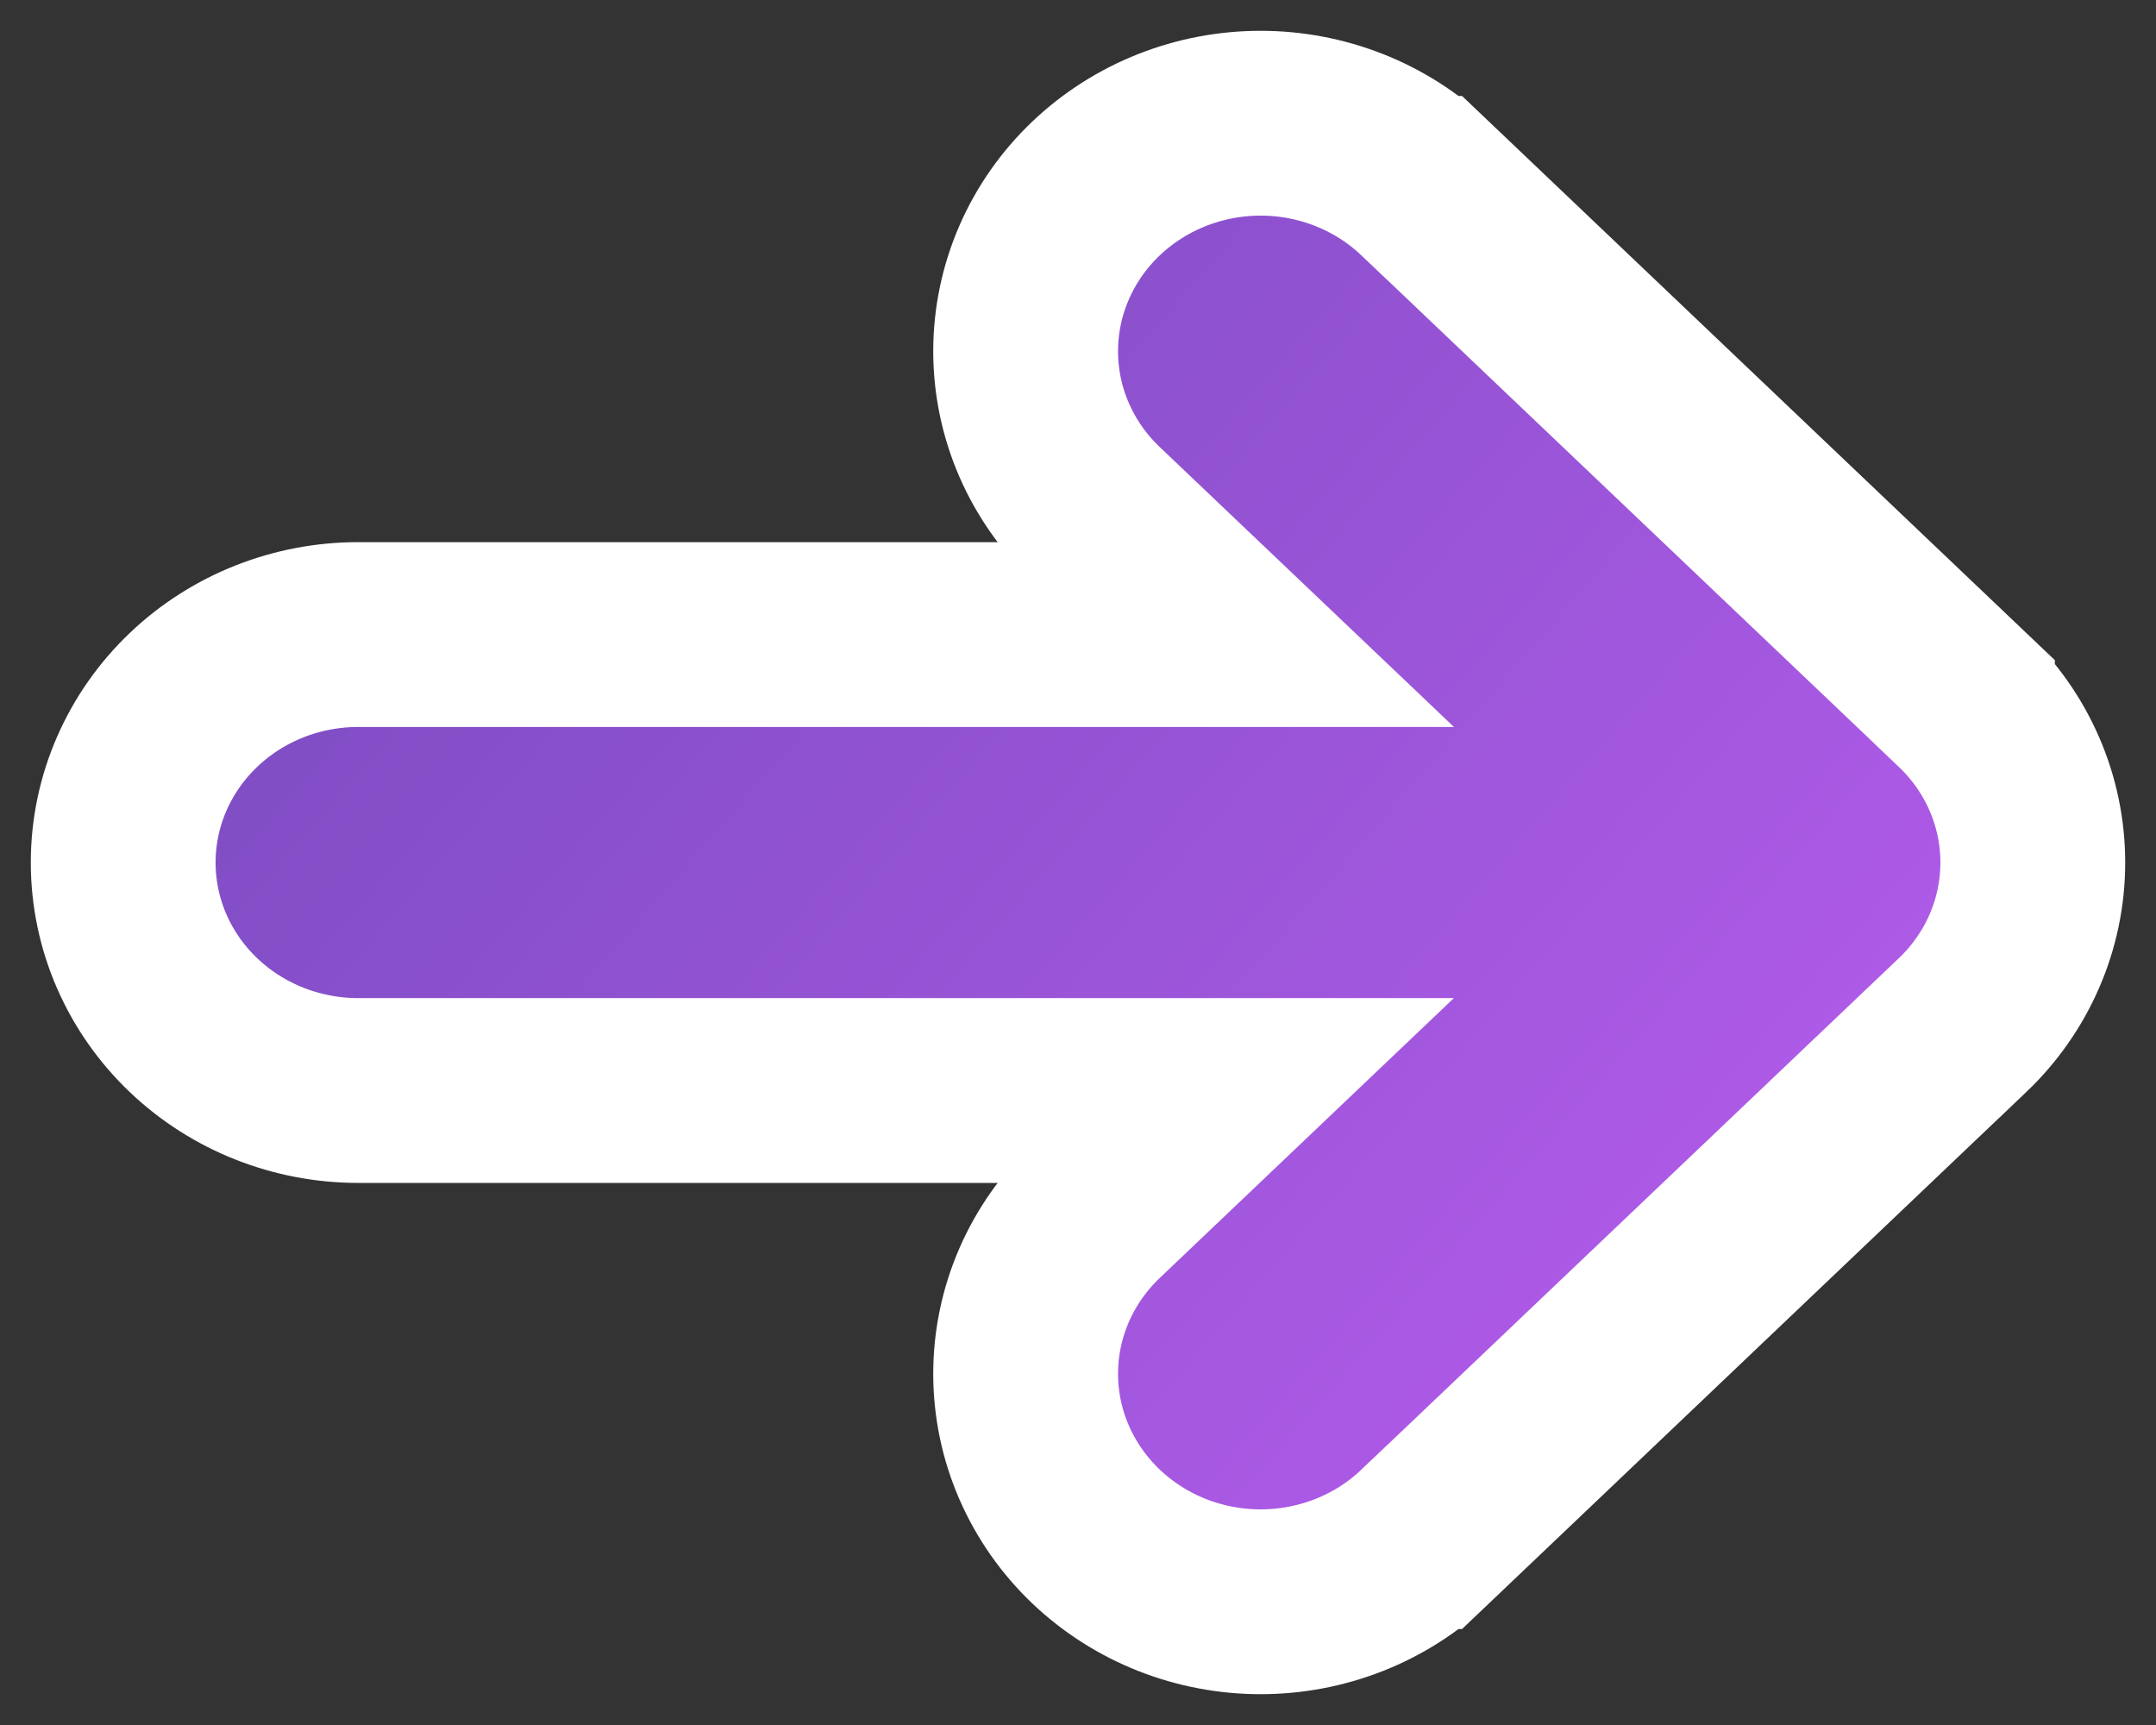 <svg width="35" height="28" viewBox="0 0 35 28" fill="none" xmlns="http://www.w3.org/2000/svg">
<rect x="0" y="0" width="35" height="28" fill="#333333" stroke="none"/>
<path d="M31.857 16.642L31.858 16.642C32.58 15.954 33 15.006 33 14.001C33 12.995 32.58 12.047 31.858 11.36L31.858 11.359L23.135 3.058L23.134 3.058C22.414 2.373 21.452 2 20.464 2C19.476 2 18.515 2.373 17.794 3.058C17.071 3.745 16.65 4.695 16.65 5.701C16.65 6.708 17.071 7.657 17.794 8.344L19.85 10.3L5.813 10.3C4.826 10.3 3.864 10.673 3.144 11.358C2.421 12.046 2 12.994 2 14.001C2 15.007 2.421 15.956 3.144 16.643C3.864 17.328 4.826 17.701 5.813 17.701H19.849L17.794 19.656C17.437 19.996 17.149 20.404 16.951 20.858C16.753 21.312 16.65 21.802 16.65 22.299C16.65 22.796 16.753 23.286 16.951 23.74C17.149 24.194 17.437 24.602 17.794 24.942C18.152 25.282 18.572 25.548 19.029 25.728C19.486 25.908 19.974 26 20.464 26C20.955 26 21.443 25.908 21.9 25.728C22.357 25.548 22.777 25.282 23.134 24.942L23.135 24.942L31.857 16.642Z" fill="url(#paint0_linear_1018_10425)" stroke="white" stroke-width="3"/>
<defs>
<linearGradient id="paint0_linear_1018_10425" x1="31.5" y1="17.706" x2="9.558" y2="-1.398" gradientUnits="userSpaceOnUse">
<stop stop-color="#B15BE9"/>
<stop offset="1" stop-color="#774BBE"/>
</linearGradient>
</defs>
</svg>
